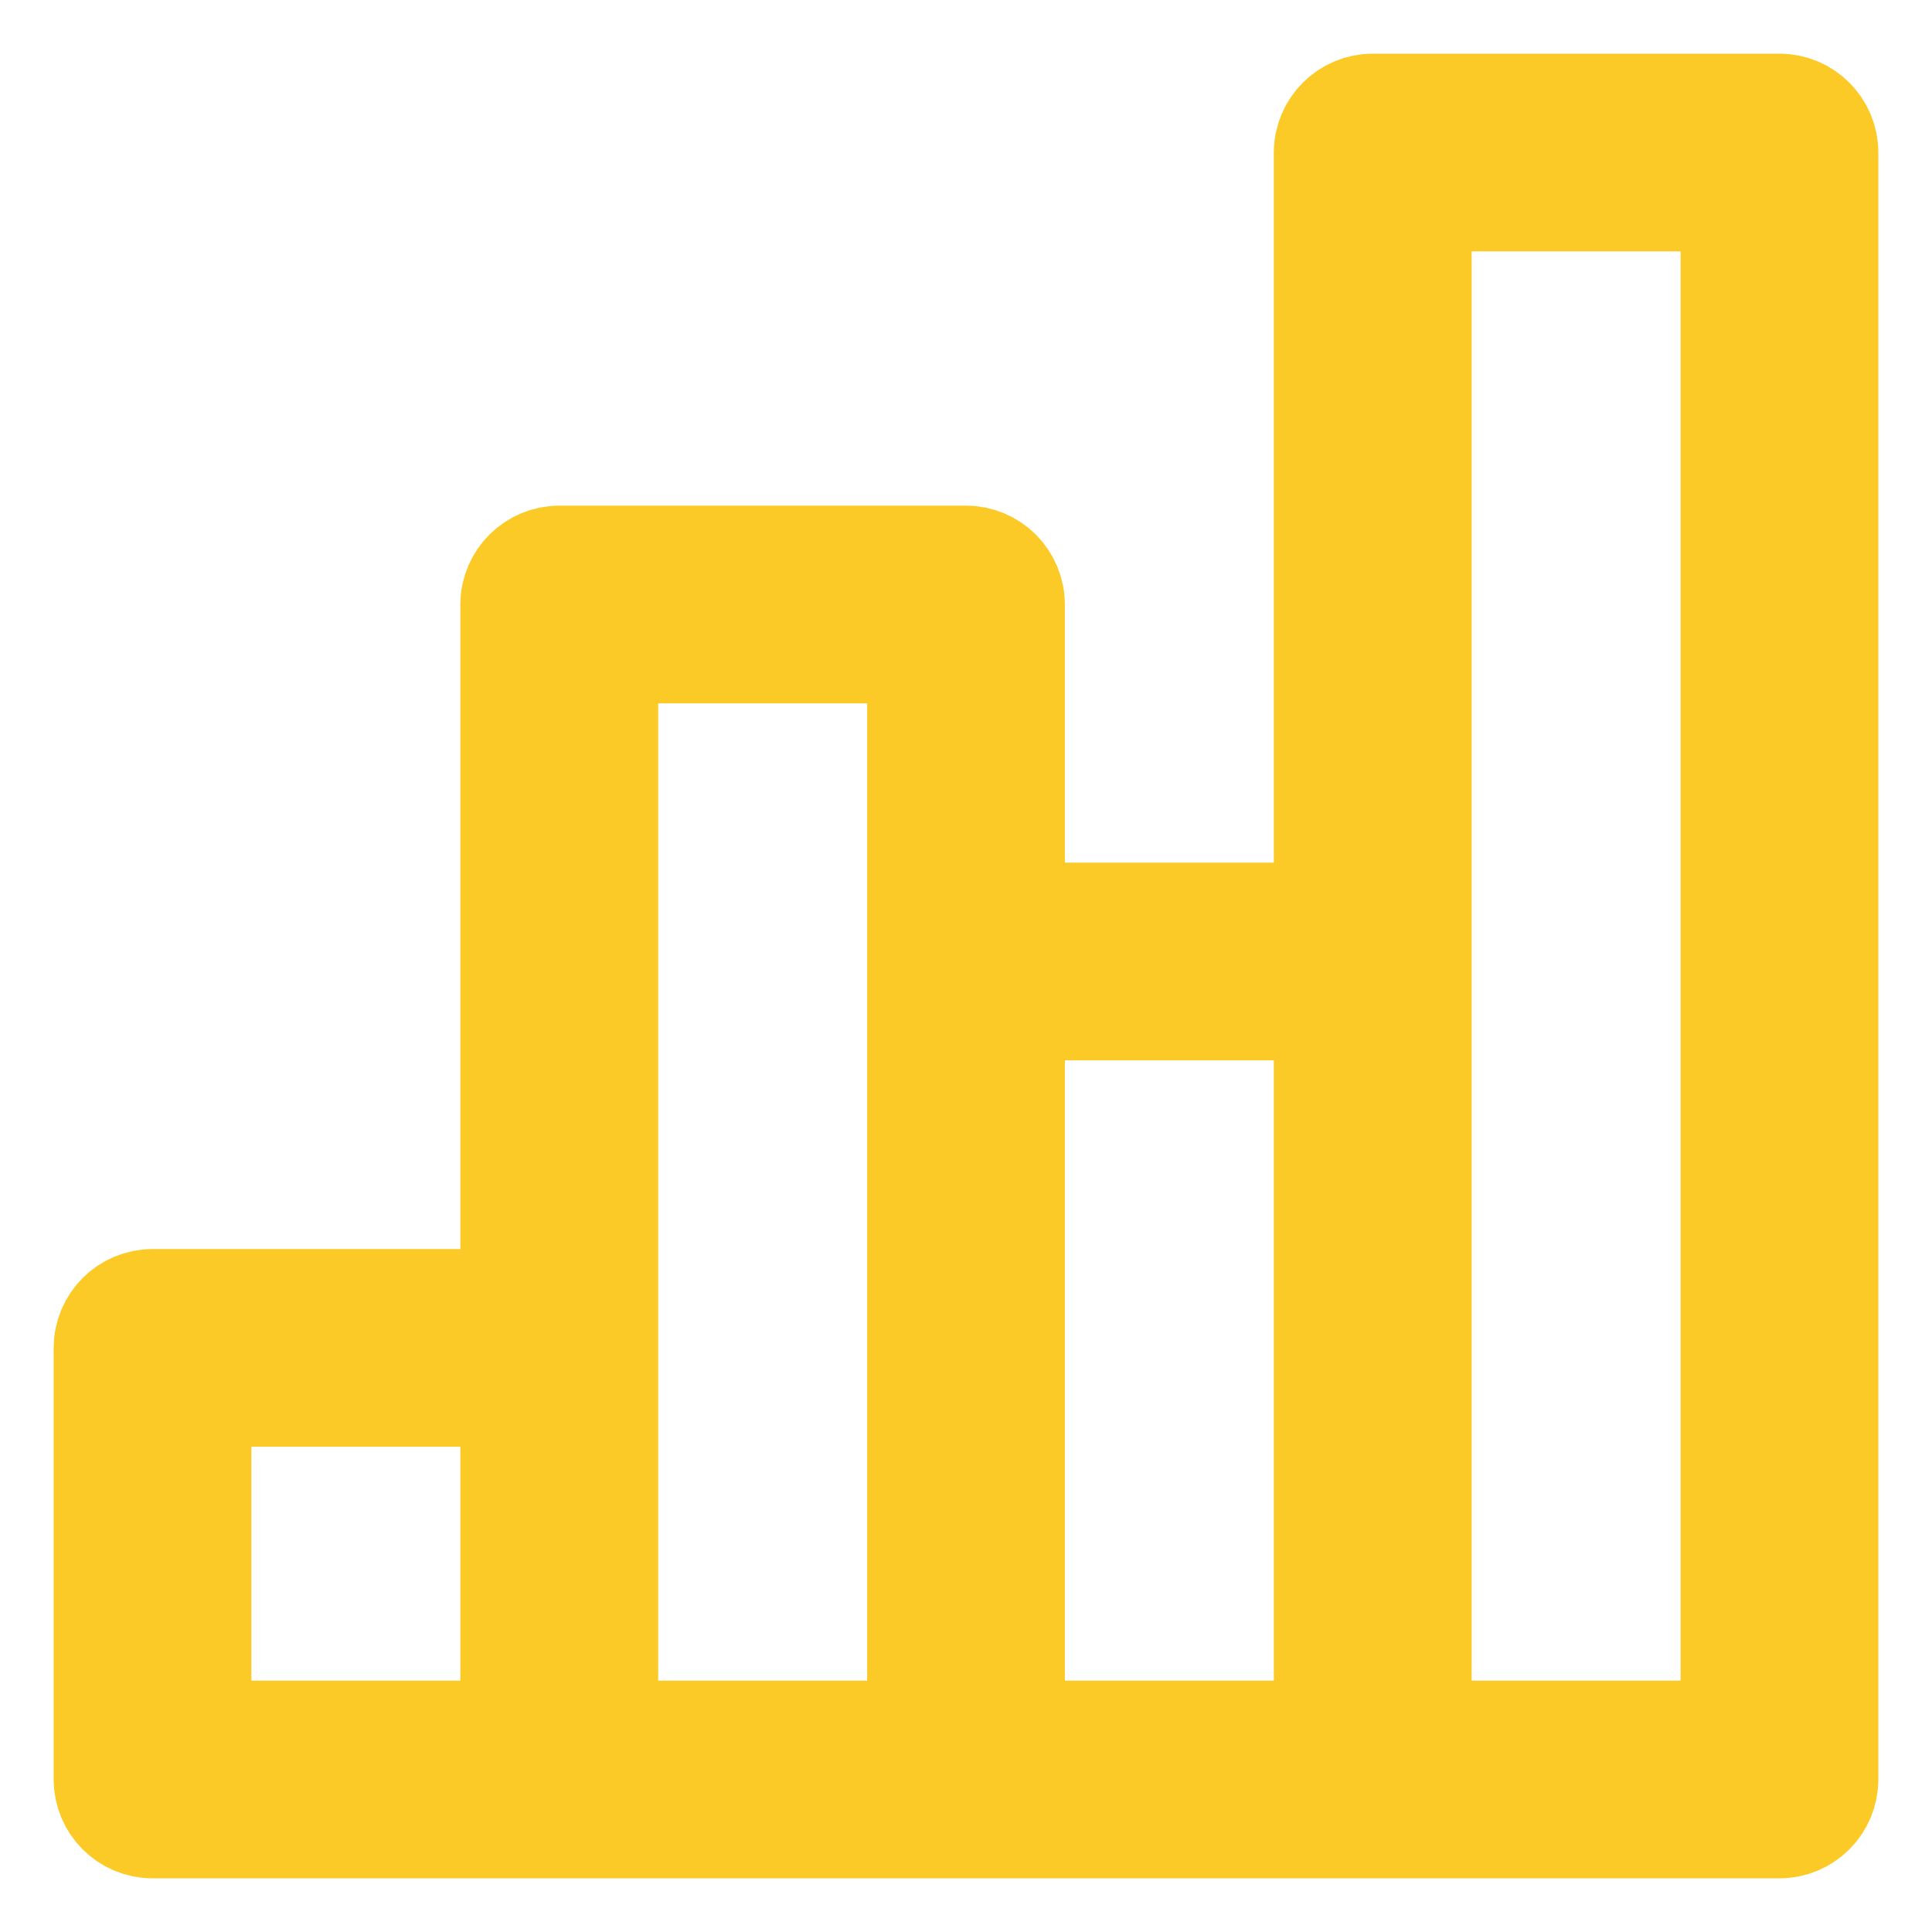 <?xml version="1.0" encoding="UTF-8"?>
<svg width="18px" height="18px" viewBox="0 0 18 18" version="1.1" xmlns="http://www.w3.org/2000/svg" xmlns:xlink="http://www.w3.org/1999/xlink">
    <!-- Generator: Sketch 48.2 (47327) - http://www.bohemiancoding.com/sketch -->
    <title>Bar_Graph</title>
    <desc>Created with Sketch.</desc>
    <defs></defs>
    <g id="1_Home-Copy" stroke="none" stroke-width="1" fill="none" fill-rule="evenodd" transform="translate(-34, -276)">
        <path d="M50.579,277 L46.789,277 C46.558,277 46.368,277.189 46.368,277.421 L46.368,284.537 L43.421,284.537 L43.421,281.632 C43.421,281.4 43.232,281.211 43,281.211 L39.211,281.211 C38.979,281.211 38.789,281.4 38.789,281.632 L38.789,288.137 L35.421,288.137 C35.189,288.137 35,288.326 35,288.558 L35,292.579 C35,292.811 35.189,293 35.421,293 L50.579,293 C50.811,293 51,292.811 51,292.579 L51,277.421 C51,277.189 50.811,277 50.579,277 Z M38.789,292.158 L35.842,292.158 L35.842,288.979 L38.789,288.979 L38.789,292.158 Z M42.579,292.158 L39.632,292.158 L39.632,282.053 L42.579,282.053 L42.579,292.158 Z M46.368,292.158 L43.421,292.158 L43.421,285.379 L46.368,285.379 L46.368,292.158 Z M50.158,292.158 L47.211,292.158 L47.211,277.842 L50.158,277.842 L50.158,292.158 Z" id="Bar_Graph" stroke="#FCCA26" fill="#FCCA26" fill-rule="nonzero"></path>
    </g>
</svg>